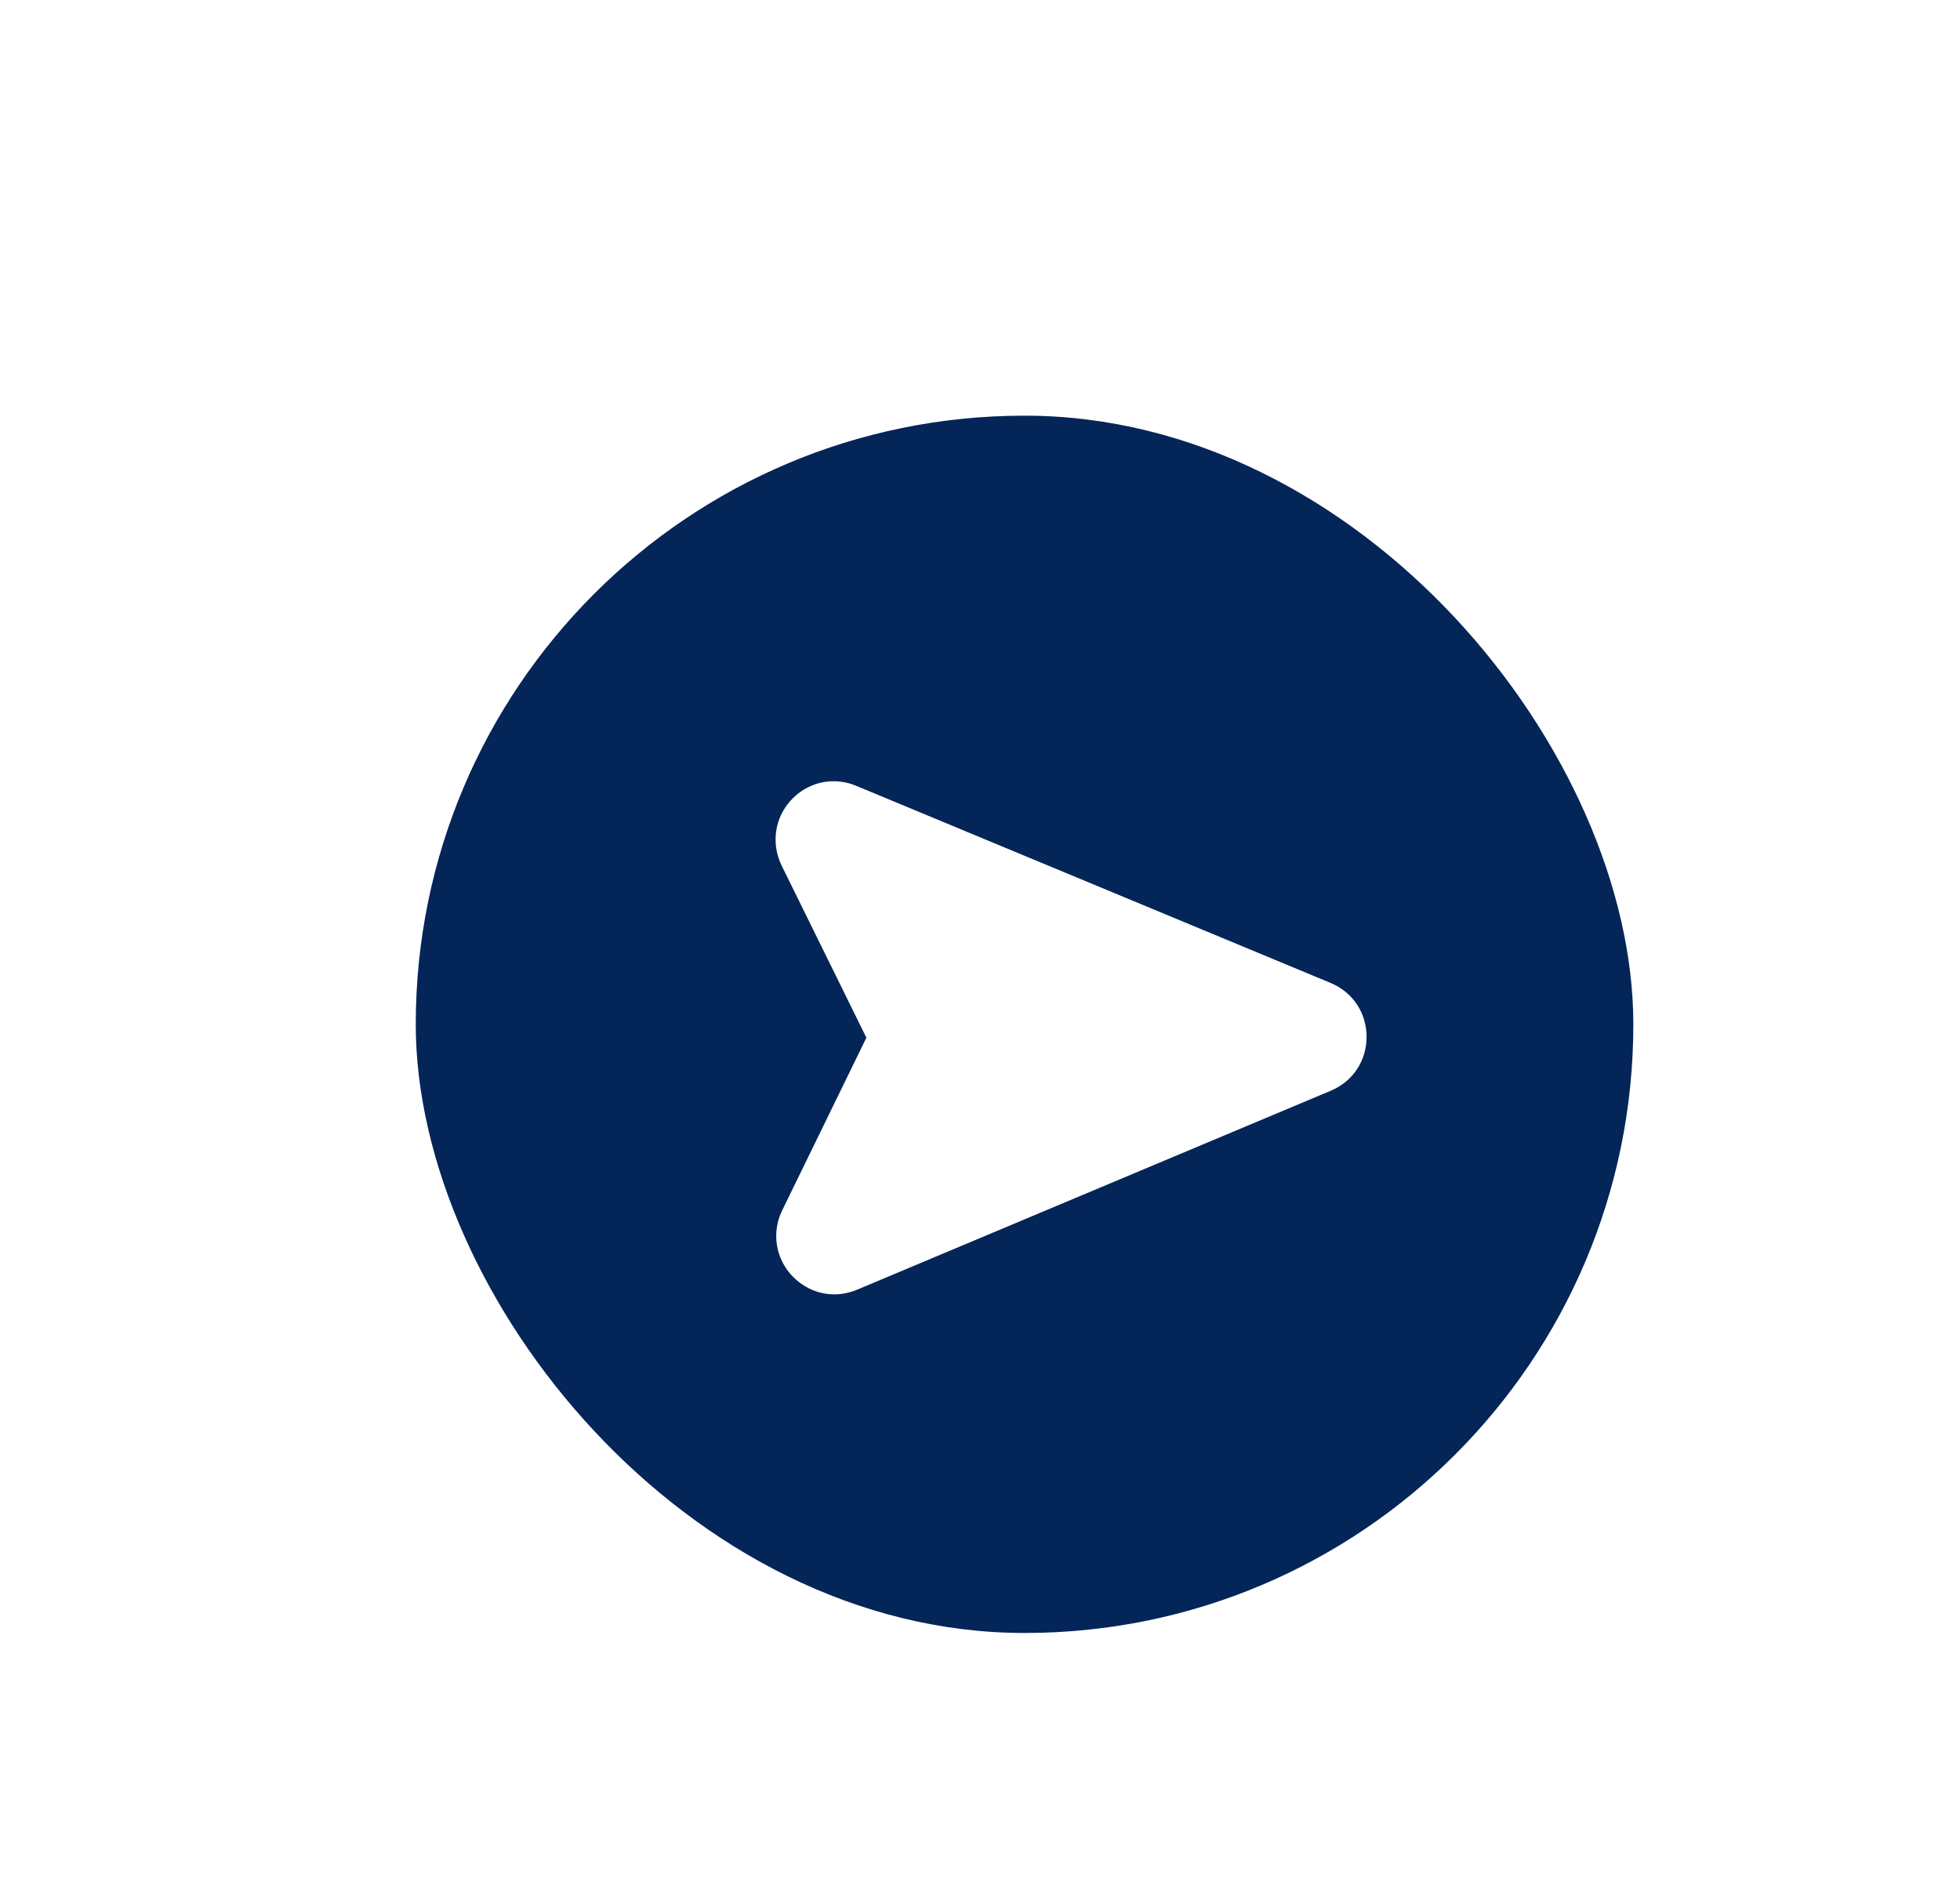 <svg width="66" height="64" viewBox="0 0 66 64" fill="none" xmlns="http://www.w3.org/2000/svg">
<g filter="url(#filter0_d_31_324)">
<rect x="10" y="10" width="41" height="41" rx="20.5" fill="#042558"/>
<path fill-rule="evenodd" clip-rule="evenodd" d="M40.817 32.734L24.863 39.437C24.244 39.696 23.575 39.635 23.024 39.267C22.471 38.9 22.14 38.29 22.138 37.633C22.138 37.328 22.207 37.032 22.342 36.76L25.174 30.951L22.32 25.153C22.186 24.87 22.117 24.578 22.117 24.287L22.117 24.273C22.115 23.624 22.443 23.017 22.992 22.644L22.994 22.642C23.545 22.276 24.215 22.21 24.831 22.467L40.81 29.108C41.551 29.418 42.015 30.11 42.017 30.919C42.018 31.727 41.559 32.421 40.817 32.734Z" fill="white"/>
</g>
<defs>
<filter id="filter0_d_31_324" x="0" y="0" width="69" height="69" filterUnits="userSpaceOnUse" color-interpolation-filters="sRGB">
<feFlood flood-opacity="0" result="BackgroundImageFix"/>
<feColorMatrix in="SourceAlpha" type="matrix" values="0 0 0 0 0 0 0 0 0 0 0 0 0 0 0 0 0 0 127 0" result="hardAlpha"/>
<feOffset dx="4" dy="4"/>
<feGaussianBlur stdDeviation="7"/>
<feComposite in2="hardAlpha" operator="out"/>
<feColorMatrix type="matrix" values="0 0 0 0 0 0 0 0 0 0 0 0 0 0 0 0 0 0 0.25 0"/>
<feBlend mode="normal" in2="BackgroundImageFix" result="effect1_dropShadow_31_324"/>
<feBlend mode="normal" in="SourceGraphic" in2="effect1_dropShadow_31_324" result="shape"/>
</filter>
</defs>
</svg>
